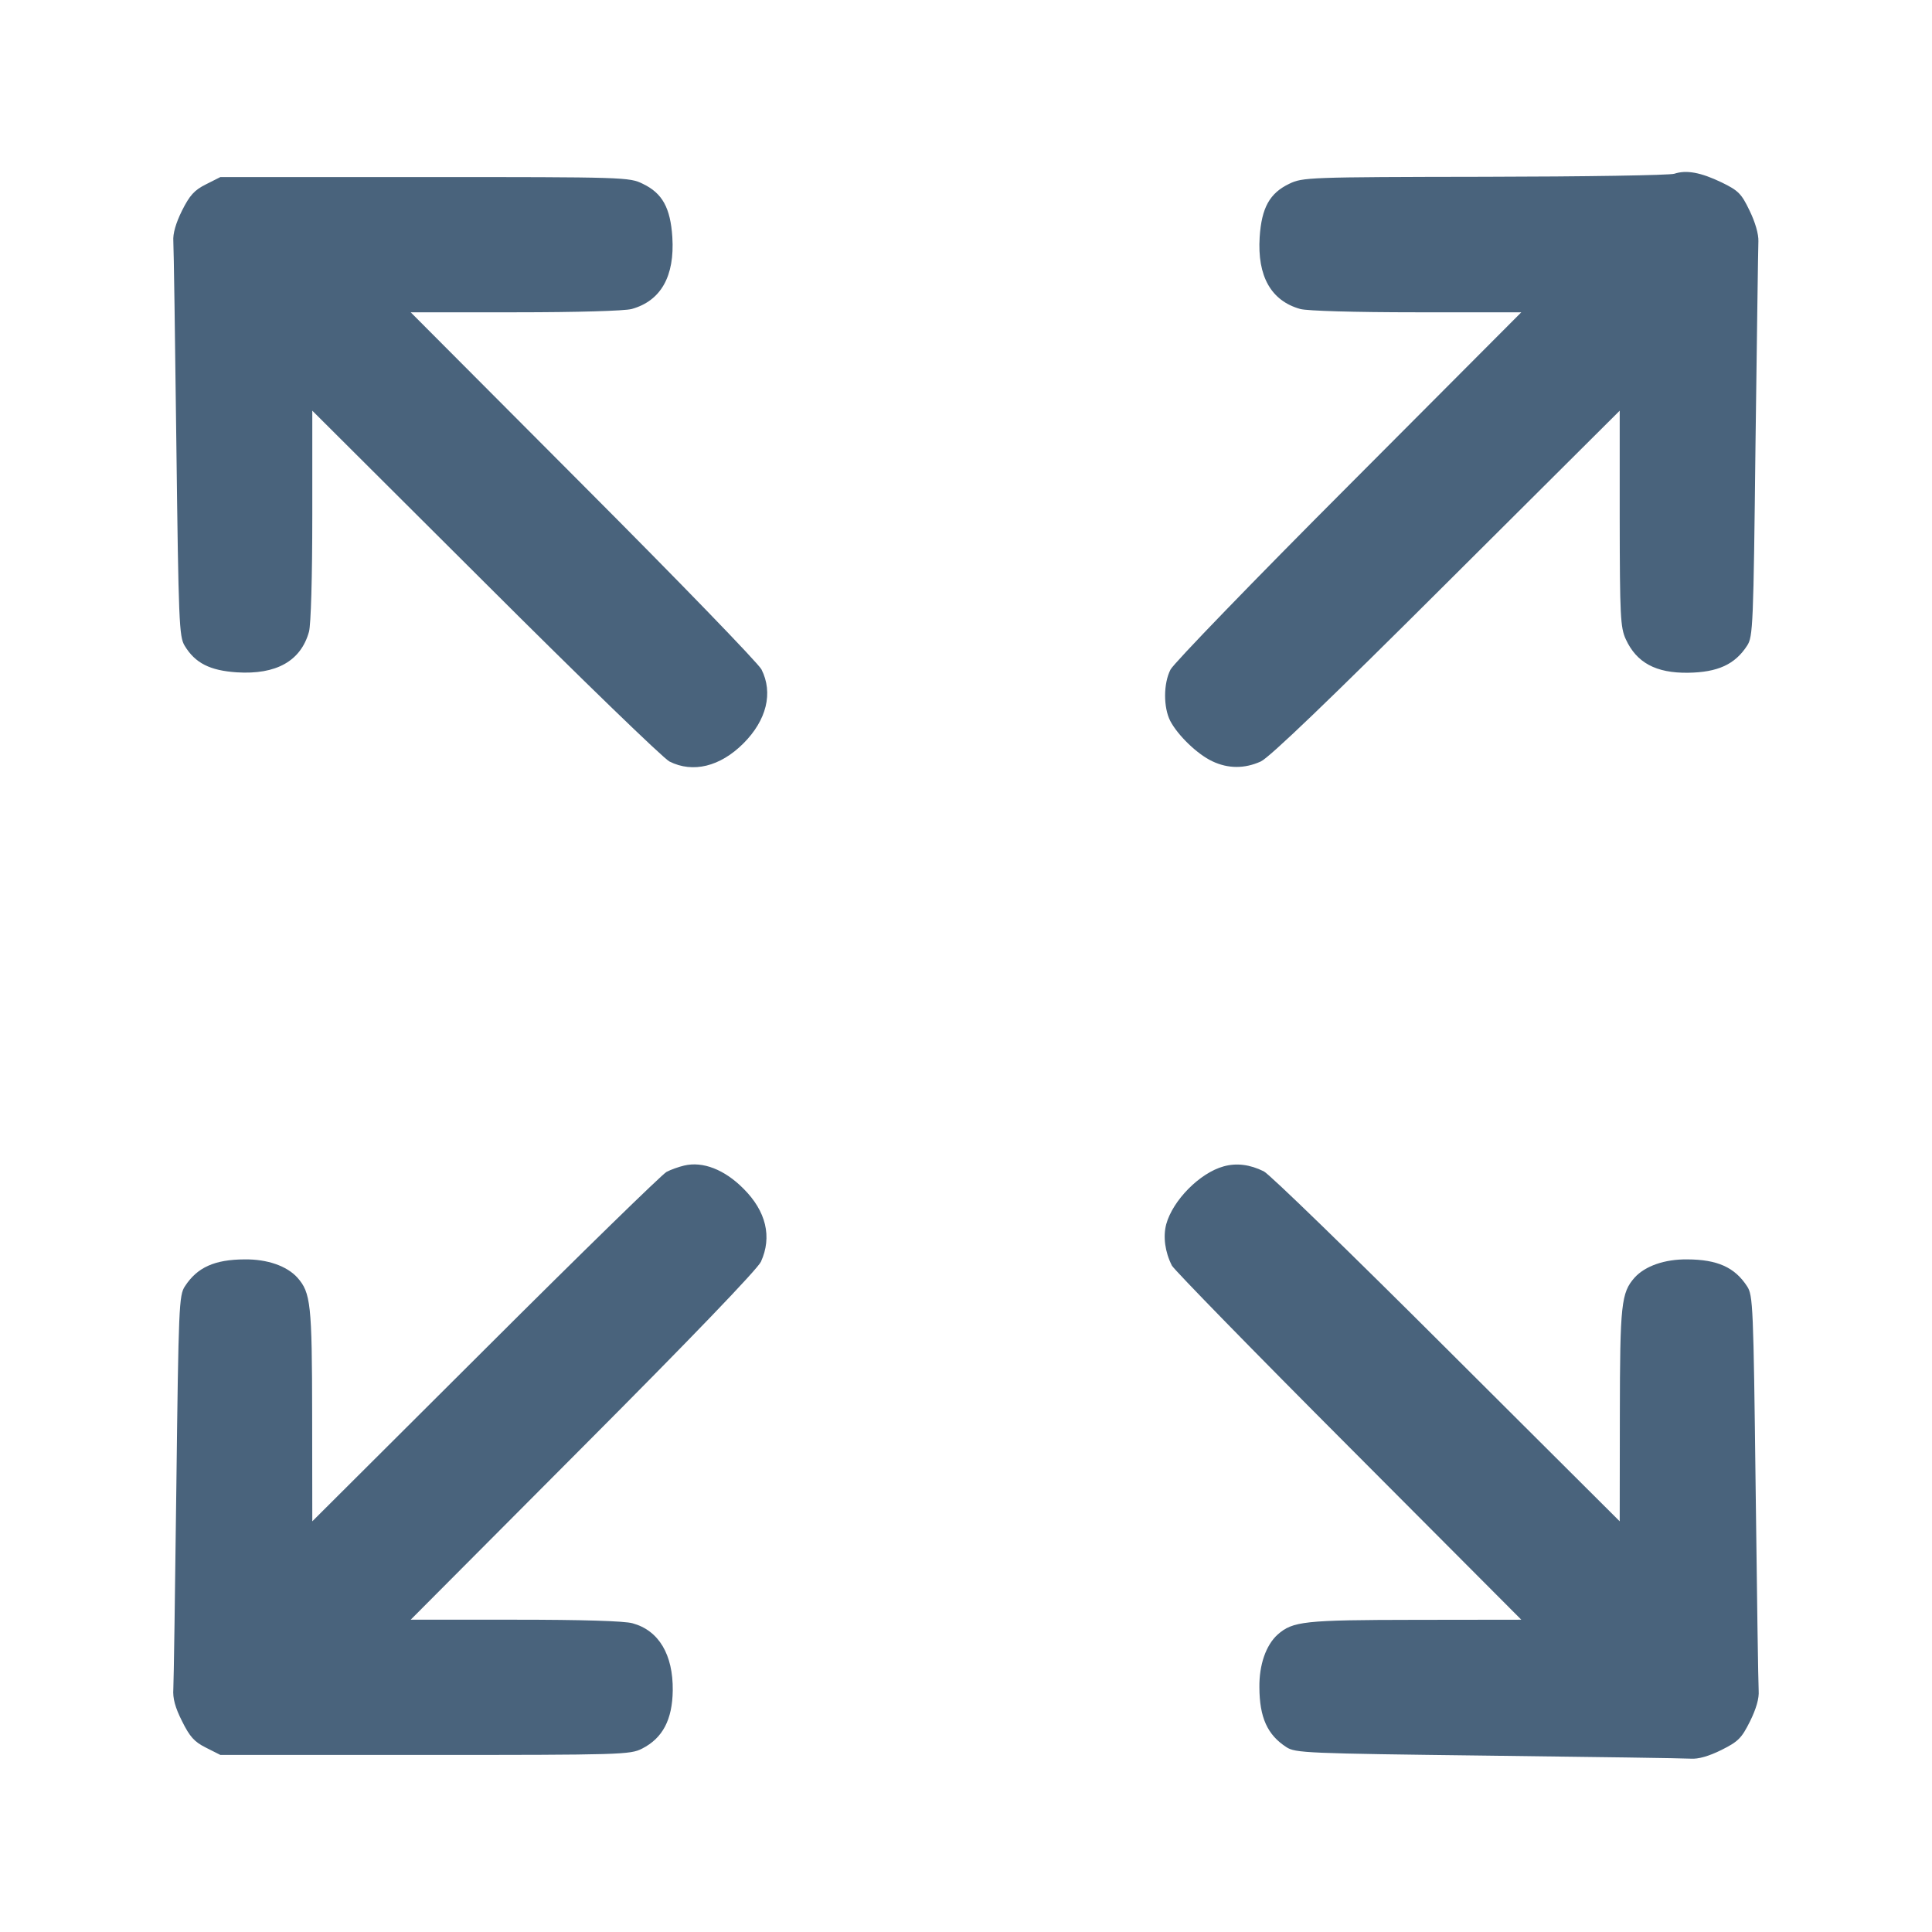 <svg xmlns="http://www.w3.org/2000/svg" fill="#49637C" viewBox="0 0 14 14"><path class="ic_m_expand" d="M12.133 1.259 C 12.101 1.270,11.482 1.280,10.758 1.281 C 9.477 1.283,9.439 1.285,9.342 1.332 C 9.200 1.400,9.142 1.506,9.128 1.718 C 9.110 2.002,9.211 2.180,9.422 2.239 C 9.473 2.253,9.817 2.263,10.266 2.263 L 11.024 2.263 9.773 3.518 C 9.085 4.207,8.504 4.808,8.482 4.852 C 8.430 4.953,8.430 5.126,8.480 5.224 C 8.535 5.329,8.676 5.465,8.784 5.516 C 8.899 5.571,9.019 5.571,9.136 5.518 C 9.198 5.490,9.636 5.070,10.482 4.226 L 11.737 2.976 11.737 3.757 C 11.738 4.465,11.742 4.547,11.781 4.632 C 11.859 4.802,11.999 4.878,12.232 4.875 C 12.447 4.872,12.572 4.815,12.660 4.679 C 12.703 4.614,12.706 4.536,12.721 3.221 C 12.731 2.457,12.740 1.794,12.742 1.748 C 12.744 1.697,12.719 1.610,12.678 1.526 C 12.619 1.403,12.597 1.381,12.476 1.322 C 12.324 1.249,12.220 1.230,12.133 1.259 M1.492 1.336 C 1.408 1.378,1.375 1.415,1.319 1.526 C 1.274 1.617,1.252 1.693,1.256 1.748 C 1.259 1.794,1.269 2.456,1.278 3.220 C 1.294 4.511,1.298 4.613,1.338 4.679 C 1.414 4.805,1.521 4.859,1.716 4.872 C 2.002 4.890,2.180 4.790,2.239 4.578 C 2.253 4.527,2.263 4.183,2.263 3.734 L 2.263 2.976 3.518 4.227 C 4.207 4.915,4.807 5.496,4.851 5.518 C 5.021 5.604,5.219 5.555,5.387 5.387 C 5.555 5.219,5.604 5.021,5.518 4.851 C 5.496 4.807,4.915 4.207,4.227 3.518 L 2.976 2.263 3.734 2.263 C 4.183 2.263,4.527 2.253,4.578 2.239 C 4.789 2.180,4.890 2.002,4.872 1.718 C 4.858 1.506,4.800 1.400,4.658 1.332 C 4.561 1.284,4.528 1.283,3.078 1.283 L 1.597 1.283 1.492 1.336 M4.958 8.446 C 4.920 8.455,4.862 8.475,4.830 8.492 C 4.798 8.509,4.207 9.085,3.518 9.773 L 2.263 11.024 2.262 10.255 C 2.261 9.449,2.252 9.368,2.155 9.258 C 2.079 9.174,1.937 9.124,1.773 9.126 C 1.554 9.127,1.429 9.184,1.340 9.321 C 1.297 9.386,1.294 9.464,1.278 10.767 C 1.269 11.525,1.259 12.187,1.256 12.239 C 1.251 12.306,1.269 12.373,1.319 12.472 C 1.375 12.585,1.408 12.622,1.492 12.664 L 1.597 12.717 3.080 12.717 C 4.506 12.717,4.567 12.715,4.653 12.671 C 4.802 12.595,4.872 12.462,4.875 12.250 C 4.878 11.990,4.774 11.815,4.584 11.763 C 4.526 11.746,4.212 11.737,3.734 11.737 L 2.976 11.737 4.226 10.482 C 5.007 9.699,5.490 9.196,5.514 9.143 C 5.596 8.963,5.552 8.777,5.387 8.613 C 5.250 8.475,5.093 8.414,4.958 8.446 M8.867 8.452 C 8.695 8.499,8.499 8.697,8.451 8.871 C 8.427 8.962,8.442 9.072,8.492 9.171 C 8.509 9.202,9.085 9.793,9.773 10.482 L 11.024 11.737 10.255 11.738 C 9.449 11.739,9.368 11.748,9.258 11.845 C 9.174 11.921,9.124 12.063,9.126 12.227 C 9.127 12.446,9.184 12.571,9.321 12.660 C 9.386 12.703,9.464 12.706,10.779 12.722 C 11.543 12.731,12.206 12.741,12.252 12.744 C 12.307 12.748,12.383 12.726,12.474 12.681 C 12.596 12.620,12.620 12.596,12.681 12.474 C 12.726 12.383,12.748 12.307,12.744 12.252 C 12.741 12.206,12.731 11.543,12.722 10.779 C 12.706 9.464,12.703 9.386,12.660 9.321 C 12.571 9.184,12.446 9.127,12.227 9.126 C 12.063 9.124,11.921 9.174,11.845 9.258 C 11.748 9.368,11.739 9.449,11.738 10.255 L 11.737 11.024 10.482 9.773 C 9.793 9.085,9.197 8.506,9.158 8.488 C 9.057 8.438,8.960 8.426,8.867 8.452 " stroke="none" fill-rule="evenodd" ></path></svg>